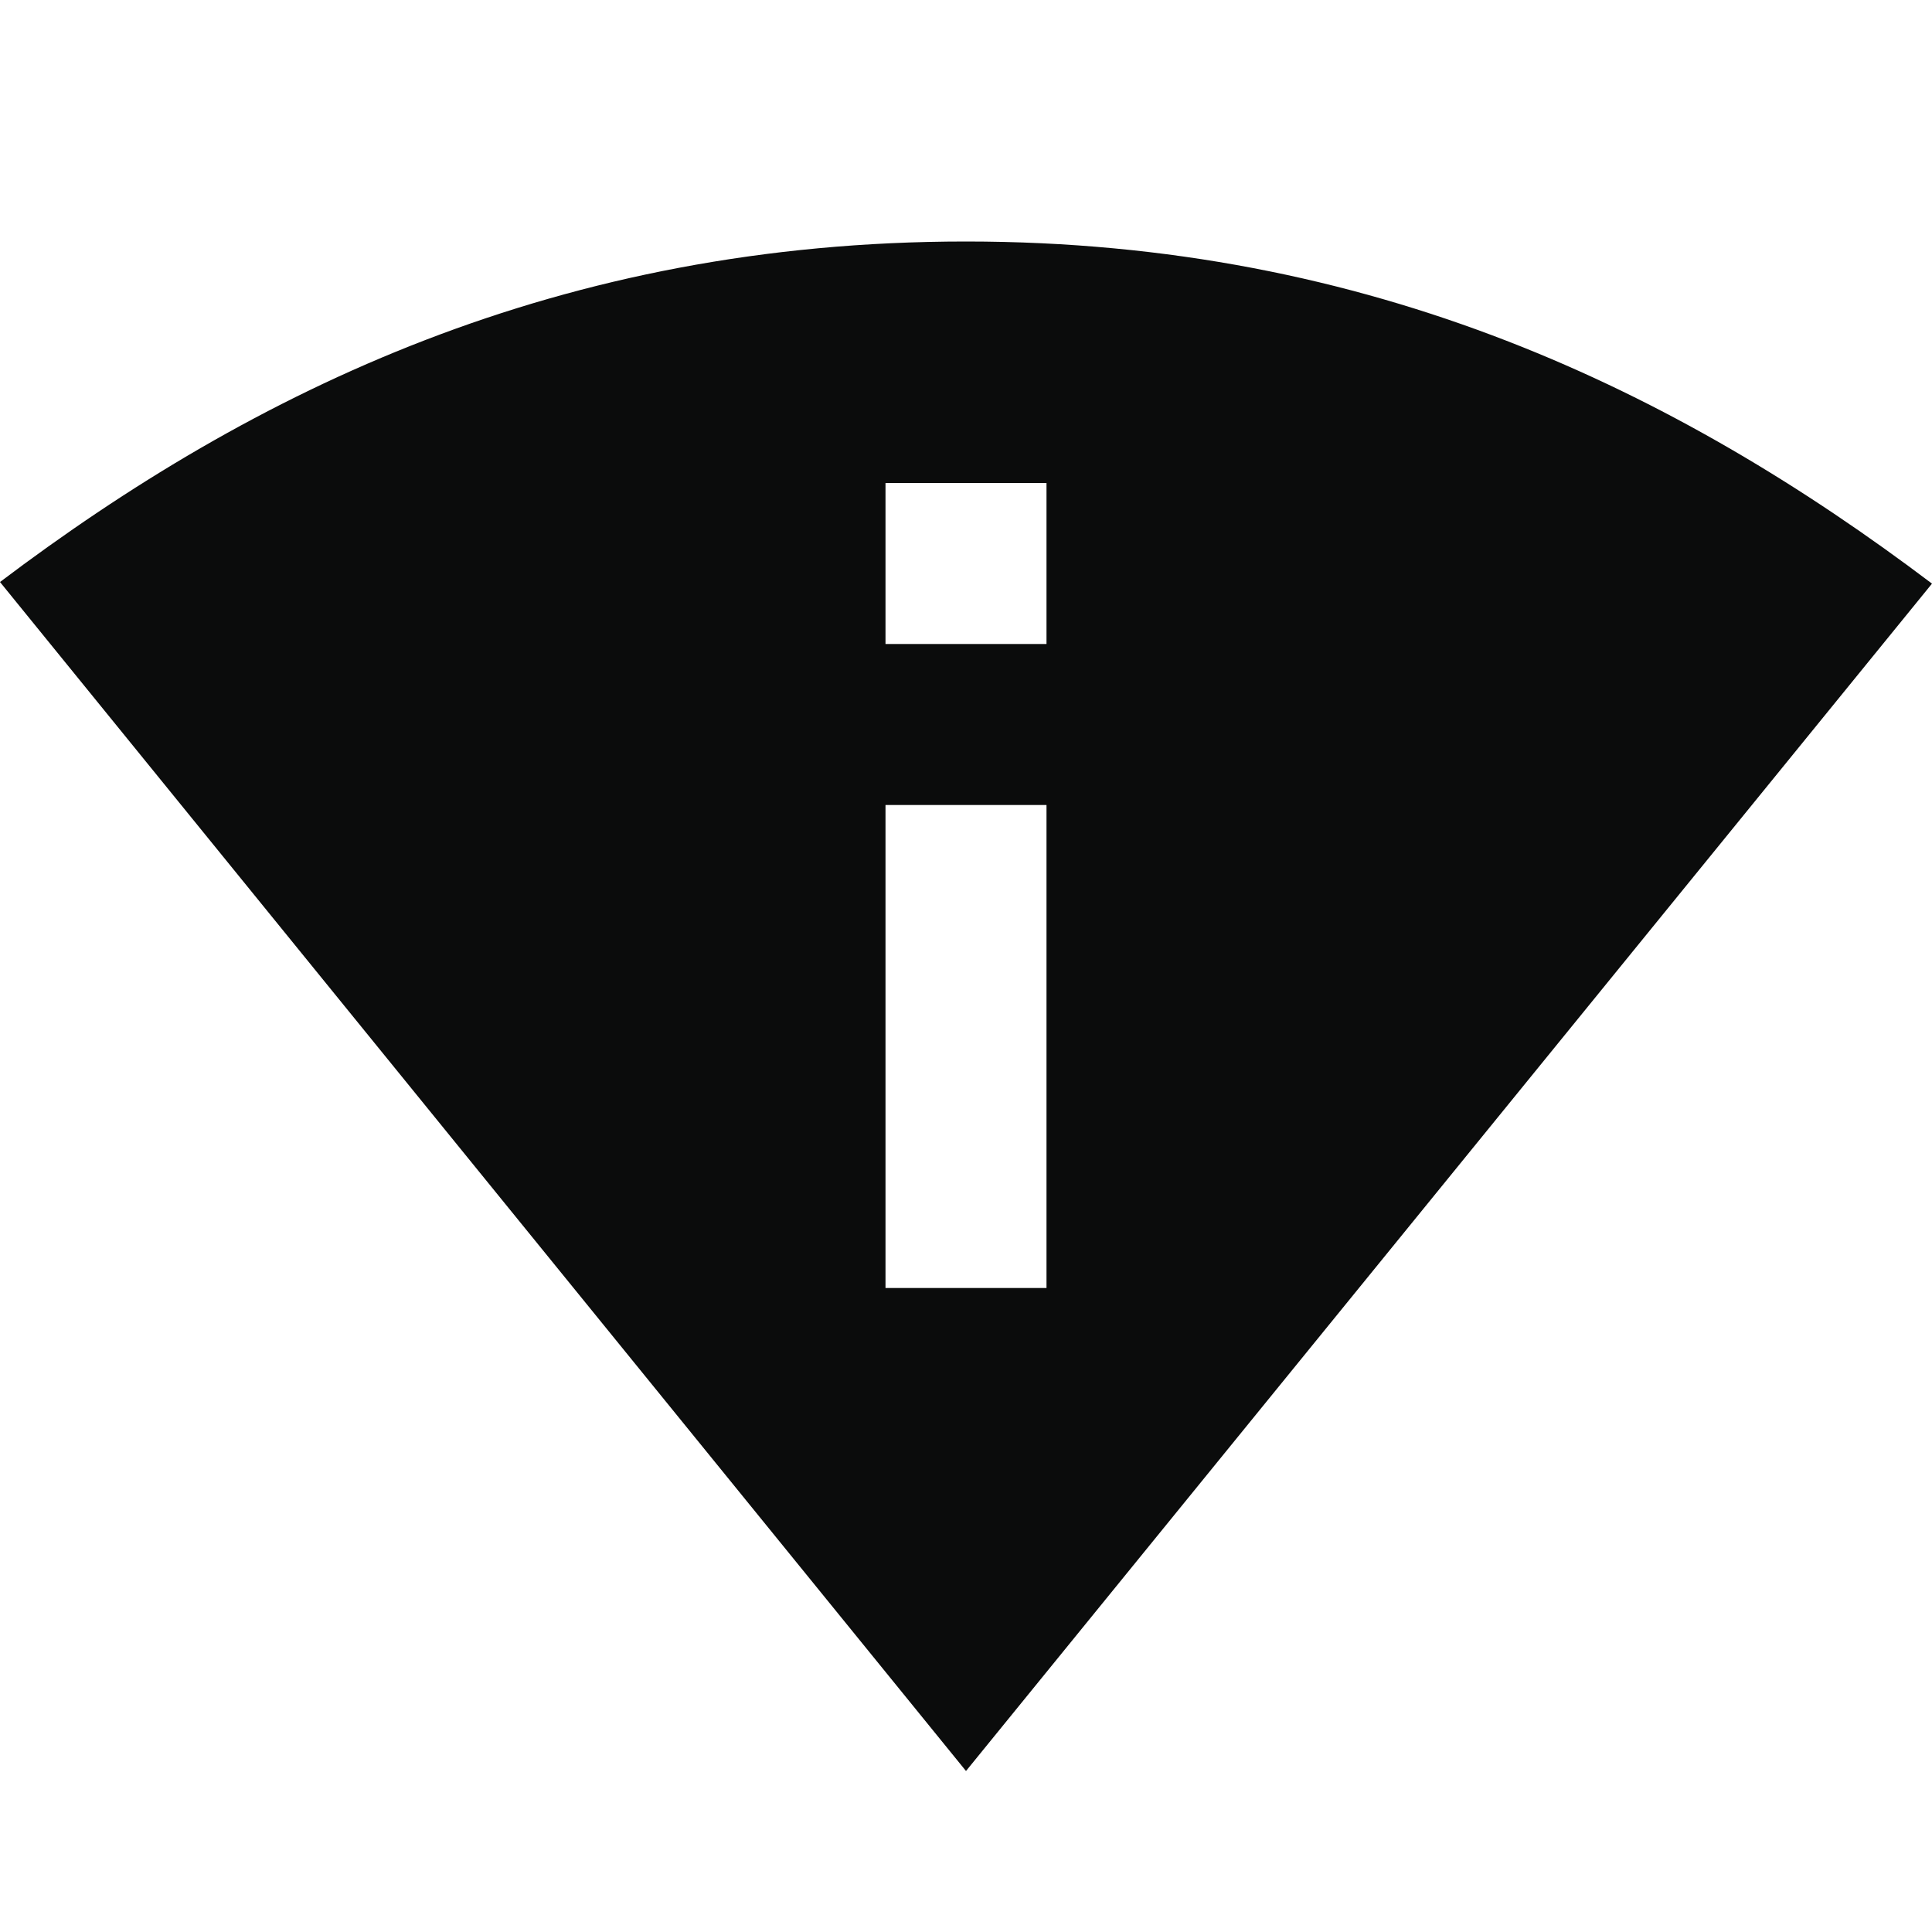 <svg width="24" height="24" viewBox="0 0 24 24" fill="none" xmlns="http://www.w3.org/2000/svg">
<g clip-path="url(#clip0_105_752)">
<path d="M12 3C6.95 3 3.15 4.85 0 7.23L12 22L24 7.25C20.85 4.87 17.05 3 12 3ZM13 16H11V10H13V16ZM11 8V6H13V8H11Z" fill="#0B0C0C"/>
</g>
<defs>
<clipPath id="clip0_105_752">
<rect width="24" height="24" fill="white"/>
</clipPath>
</defs>
</svg>

